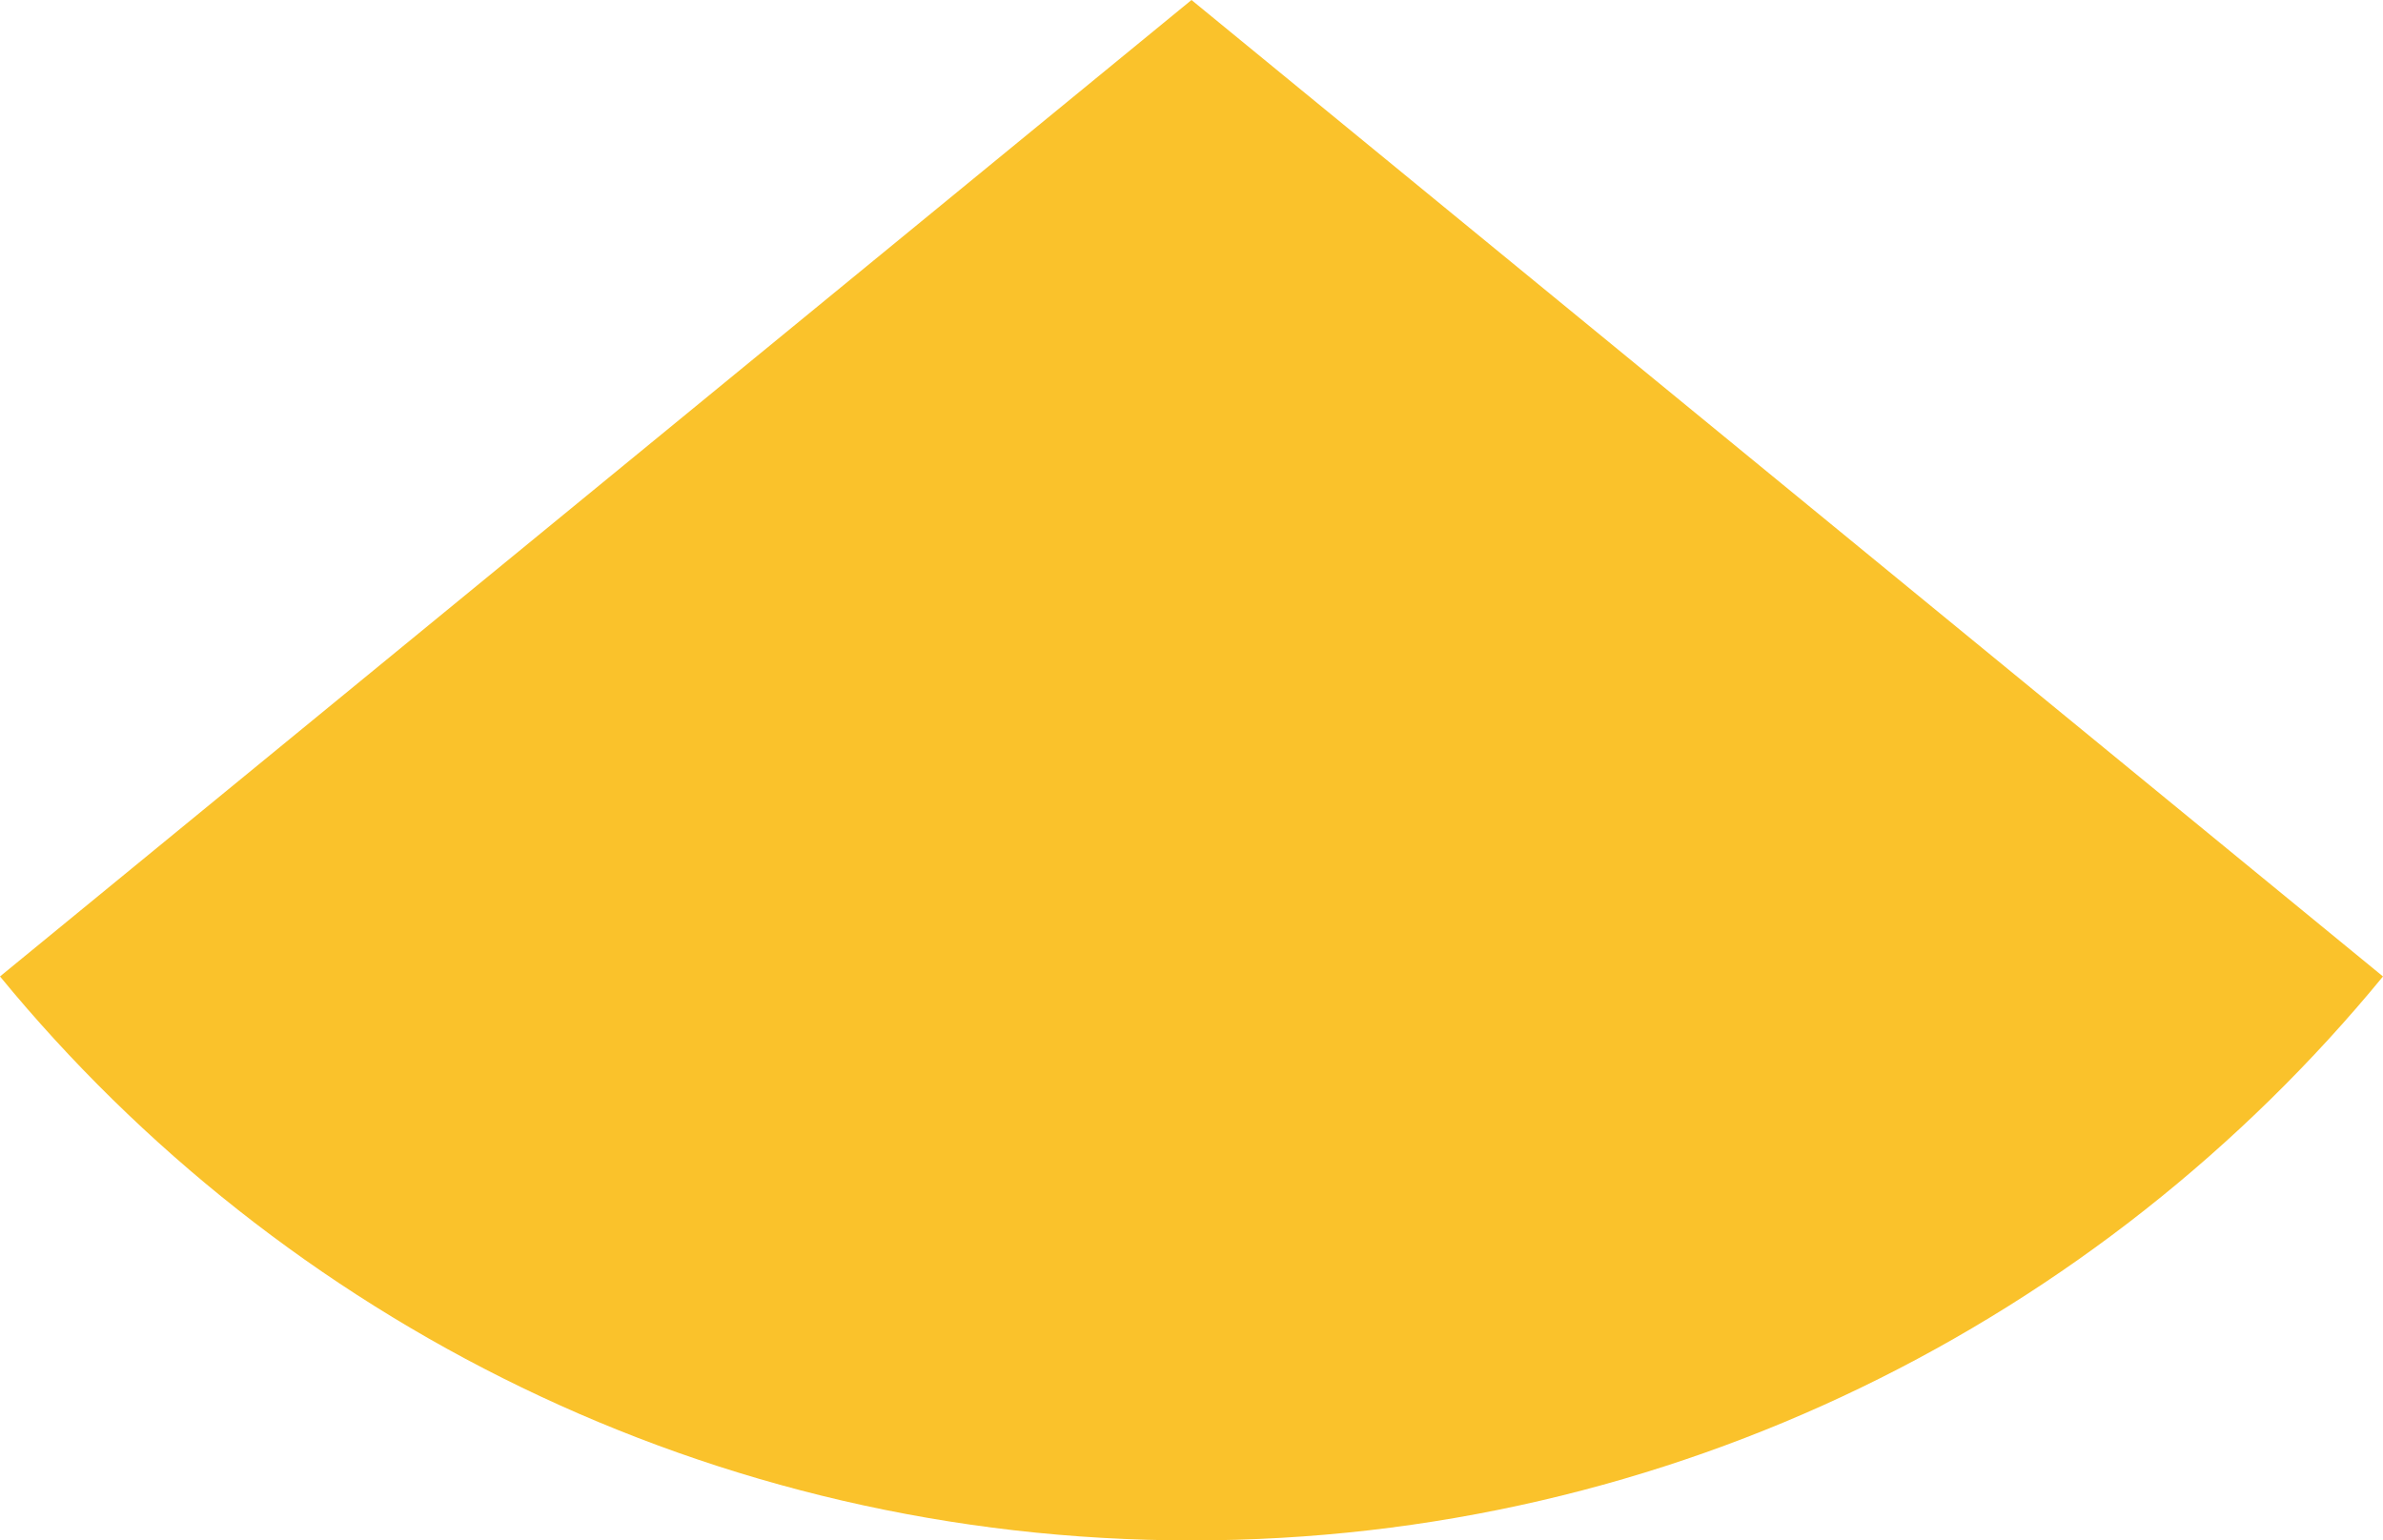 <svg xmlns="http://www.w3.org/2000/svg" class="inline large" viewBox="0 0 70 45.26" preserveAspectRatio="xMidYMid meet" role="img">
  <title>Book 3, Prop 28 -- Yellow angle</title>
  <path class="fill-yellow" d="M70,28.69L35,0L0,28.69C8.3,38.8,20.9,45.26,35,45.26C49.1,45.26,61.7,38.8,70,28.69z" style="fill:#fac22b;fill-opacity:1;stroke-opacity:0;"/>
</svg>
